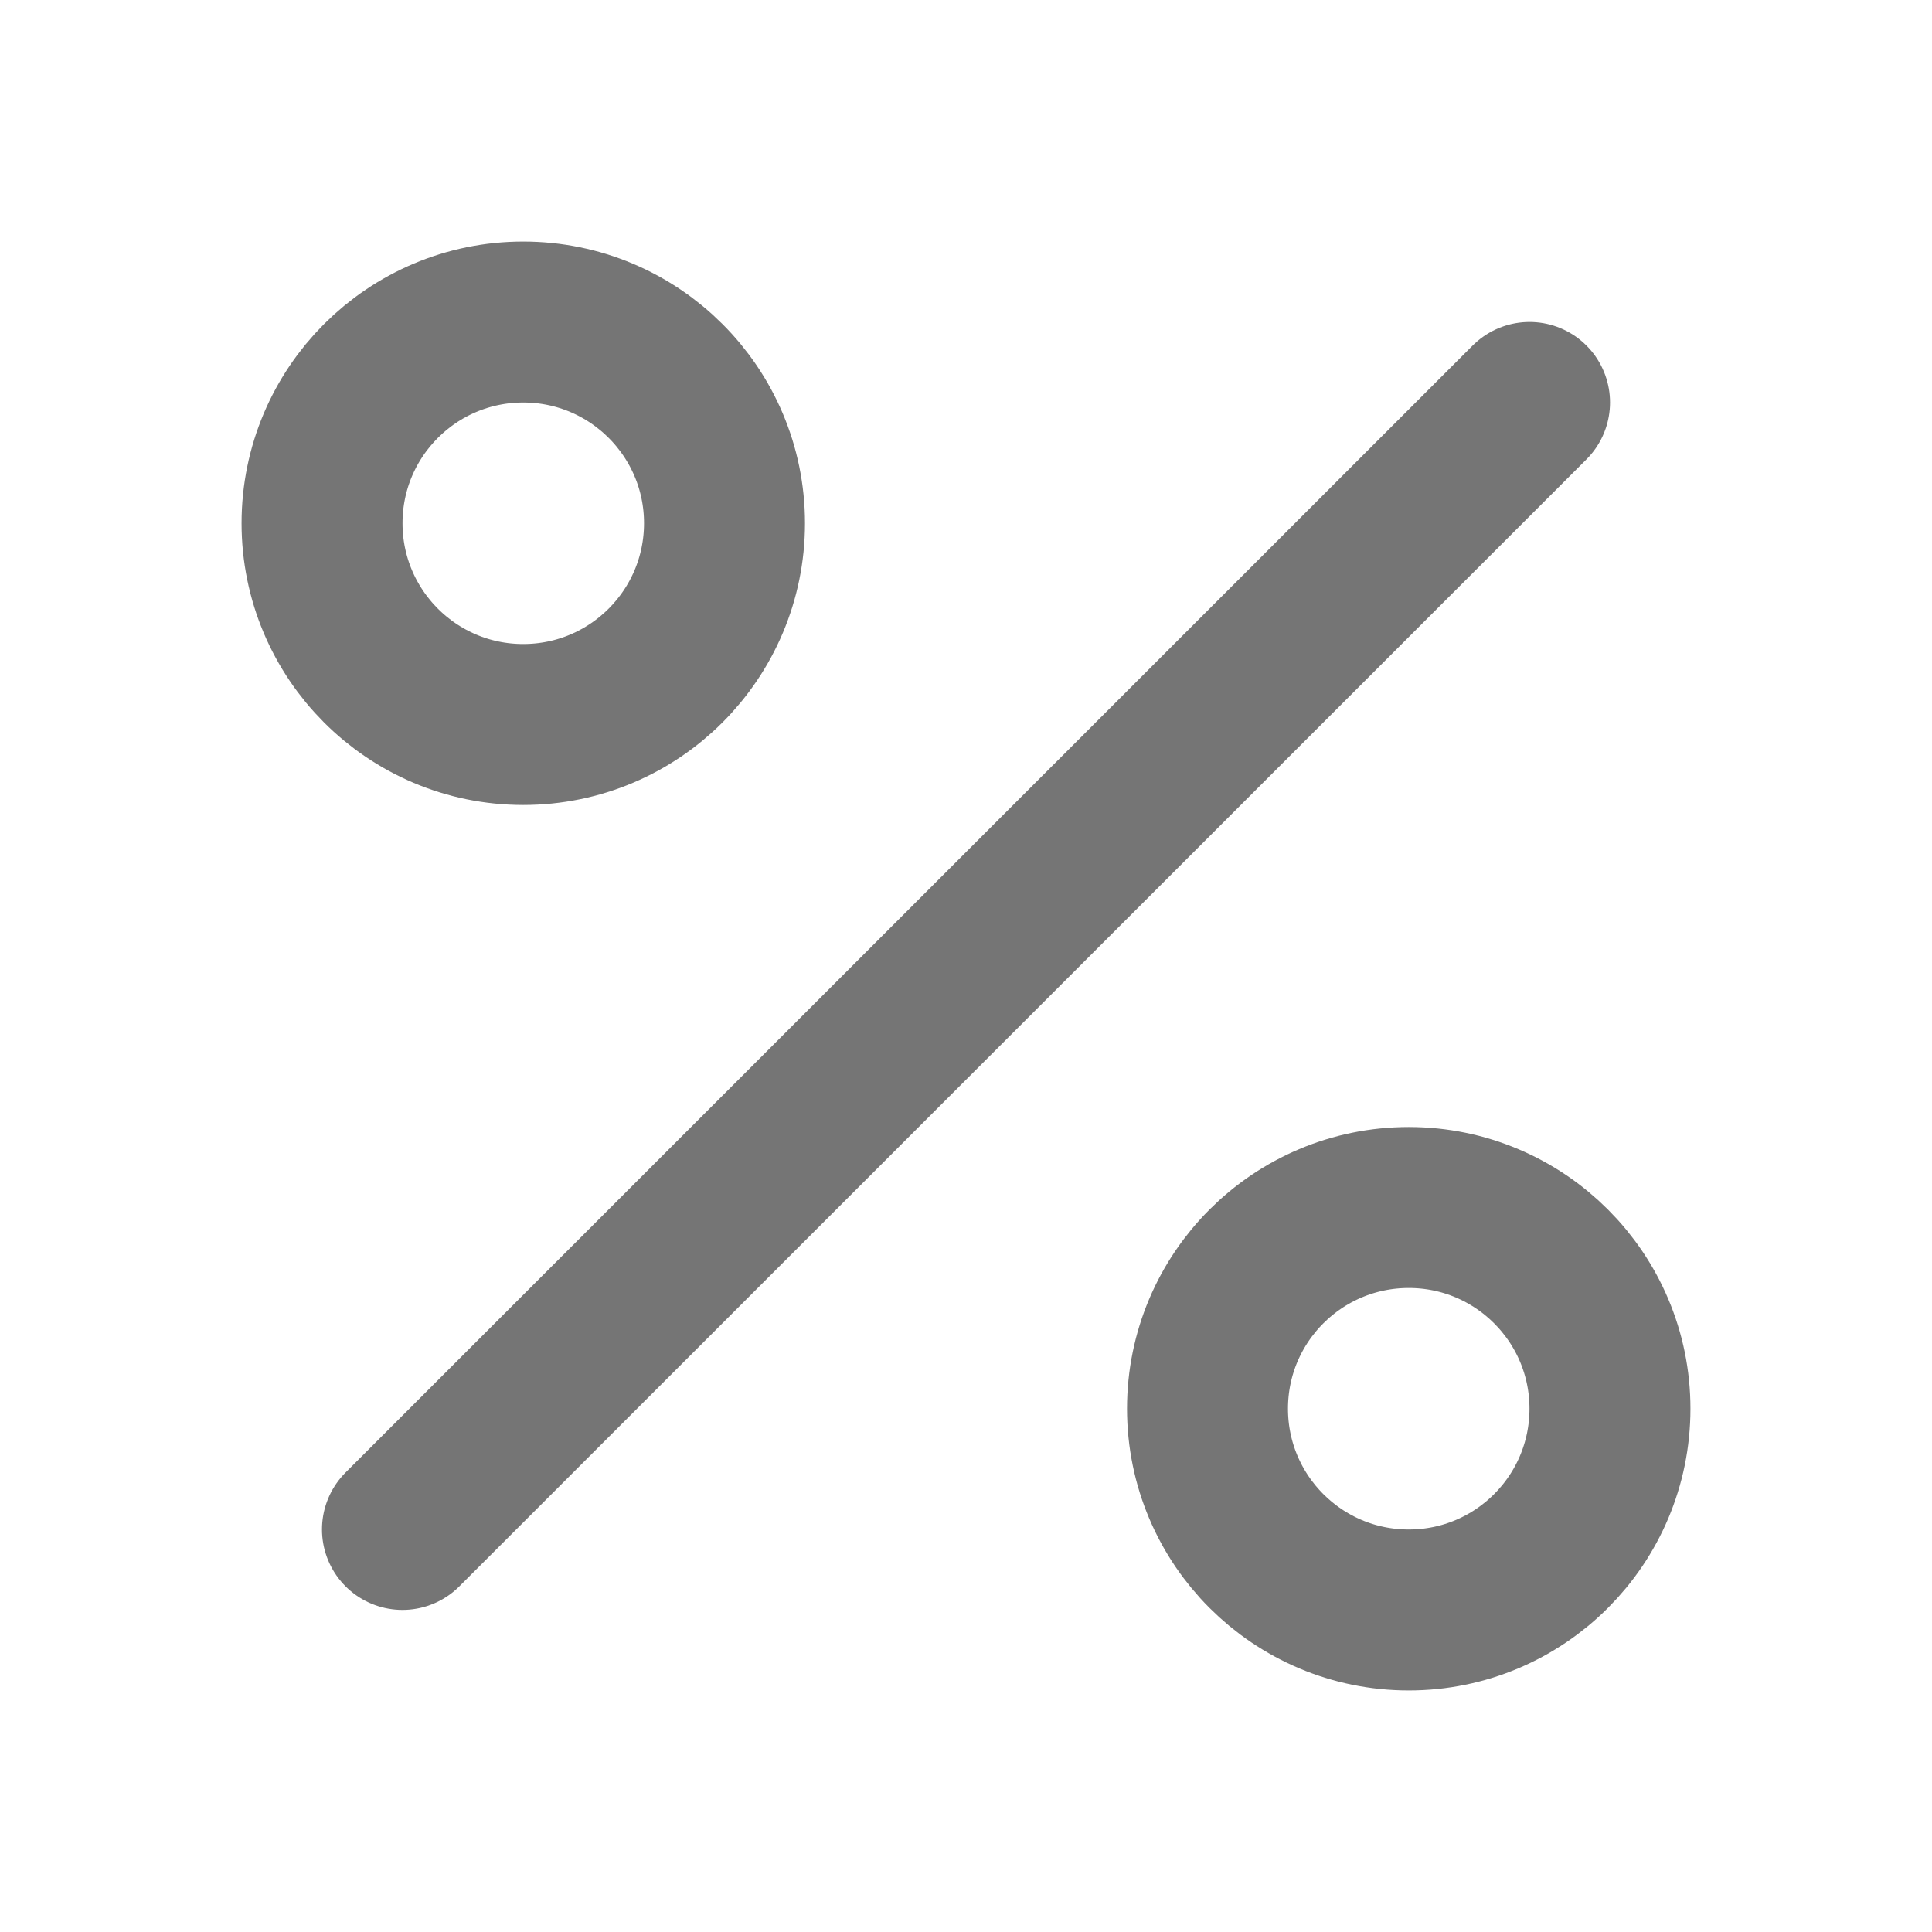 <svg width="16" height="16" viewBox="0 0 16 16" fill="none" xmlns="http://www.w3.org/2000/svg">
<path d="M12.667 3.333L3.333 12.666M6 4.333C6 5.254 5.254 6 4.333 6C3.413 6 2.667 5.254 2.667 4.333C2.667 3.413 3.413 2.667 4.333 2.667C5.254 2.667 6 3.413 6 4.333ZM13.333 11.666C13.333 12.587 12.587 13.333 11.667 13.333C10.746 13.333 10 12.587 10 11.666C10 10.746 10.746 10 11.667 10C12.587 10 13.333 10.746 13.333 11.666Z" stroke="#757575" stroke-width="1.333" stroke-linecap="round" stroke-linejoin="round"/>
</svg>

